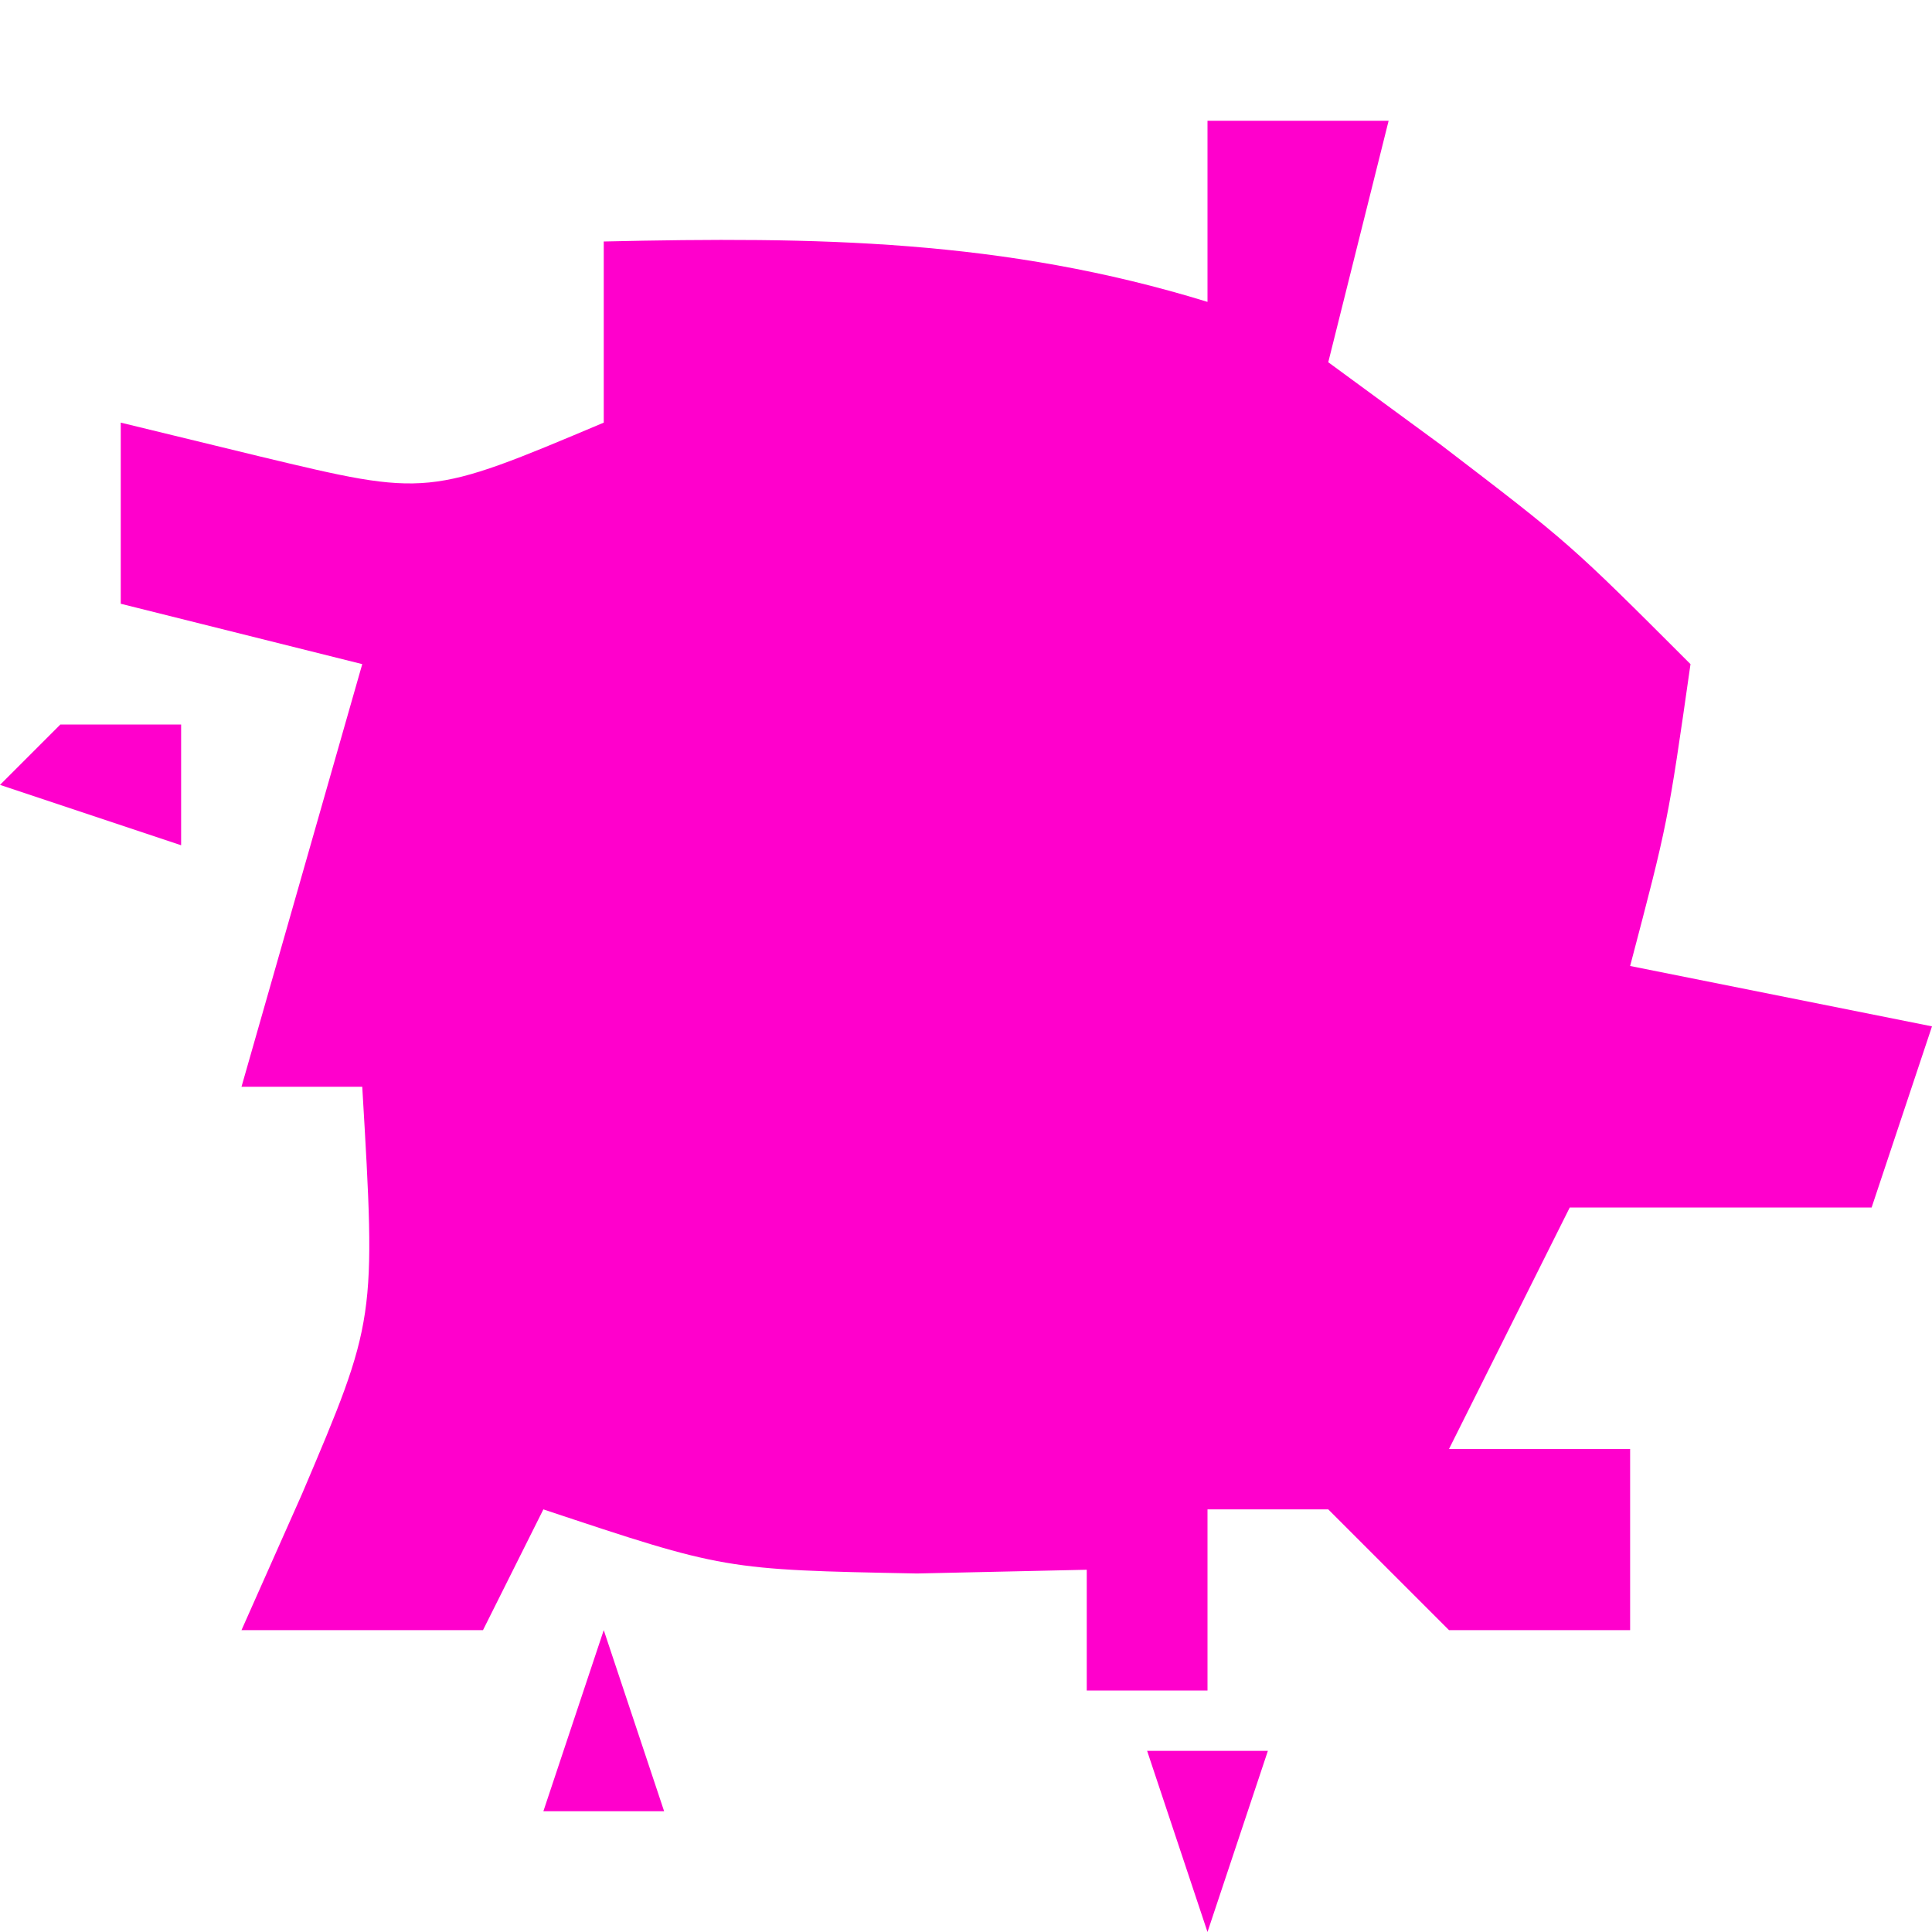 <?xml version="1.0" encoding="UTF-8"?>
<svg version="1.1" xmlns="http://www.w3.org/2000/svg" width="32" height="32">
<path d="M0 0 C0.99 0 1.98 0 3 0 C2.67 1.32 2.34 2.64 2 4 C2.619 4.454 3.237 4.907 3.875 5.375 C6 7 6 7 8 9 C7.625 11.625 7.625 11.625 7 14 C9.475 14.495 9.475 14.495 12 15 C11.67 15.99 11.34 16.98 11 18 C9.35 18 7.7 18 6 18 C5.34 19.32 4.68 20.64 4 22 C4.99 22 5.98 22 7 22 C7 22.99 7 23.98 7 25 C6.01 25 5.02 25 4 25 C3.34 24.34 2.68 23.68 2 23 C1.34 23 0.68 23 0 23 C0 23.99 0 24.98 0 26 C-0.66 26 -1.32 26 -2 26 C-2 25.34 -2 24.68 -2 24 C-2.928 24.021 -3.856 24.041 -4.812 24.062 C-8 24 -8 24 -11 23 C-11.33 23.66 -11.66 24.32 -12 25 C-13.32 25 -14.64 25 -16 25 C-15.67 24.258 -15.34 23.515 -15 22.75 C-13.772 19.861 -13.772 19.861 -14 16 C-14.66 16 -15.32 16 -16 16 C-15.34 13.69 -14.68 11.38 -14 9 C-15.32 8.67 -16.64 8.34 -18 8 C-18 7.01 -18 6.02 -18 5 C-16.855 5.278 -16.855 5.278 -15.688 5.562 C-12.91 6.228 -12.91 6.228 -10 5 C-10 4.01 -10 3.02 -10 2 C-6.478 1.92 -3.38 1.96 0 3 C0 2.01 0 1.02 0 0 Z " fill="#FF00CC" transform="translate(20,2)"/>
<path d="M0 0 C0.66 0 1.32 0 2 0 C1.67 0.99 1.34 1.98 1 3 C0.67 2.01 0.34 1.02 0 0 Z " fill="#FF00CC" transform="translate(19,29)"/>
<path d="M0 0 C0.33 0.99 0.66 1.98 1 3 C0.34 3 -0.32 3 -1 3 C-0.67 2.01 -0.34 1.02 0 0 Z " fill="#FF00CC" transform="translate(10,27)"/>
<path d="M0 0 C0.66 0 1.32 0 2 0 C2 0.66 2 1.32 2 2 C1.01 1.67 0.02 1.34 -1 1 C-0.67 0.67 -0.34 0.34 0 0 Z " fill="#FF00CC" transform="translate(1,12)"/>
<path d="" fill="#FF00CC" transform="translate(0,0)"/>
<path d="M0 0 C2 1 2 1 2 1 Z " fill="#FF00CC" transform="translate(1,21)"/>
<path d="M0 0 C2 1 2 1 2 1 Z " fill="#FF00CC" transform="translate(29,13)"/>
<path d="" fill="#FF00CC" transform="translate(0,0)"/>
<path d="" fill="#FF00CC" transform="translate(0,0)"/>
</svg>
